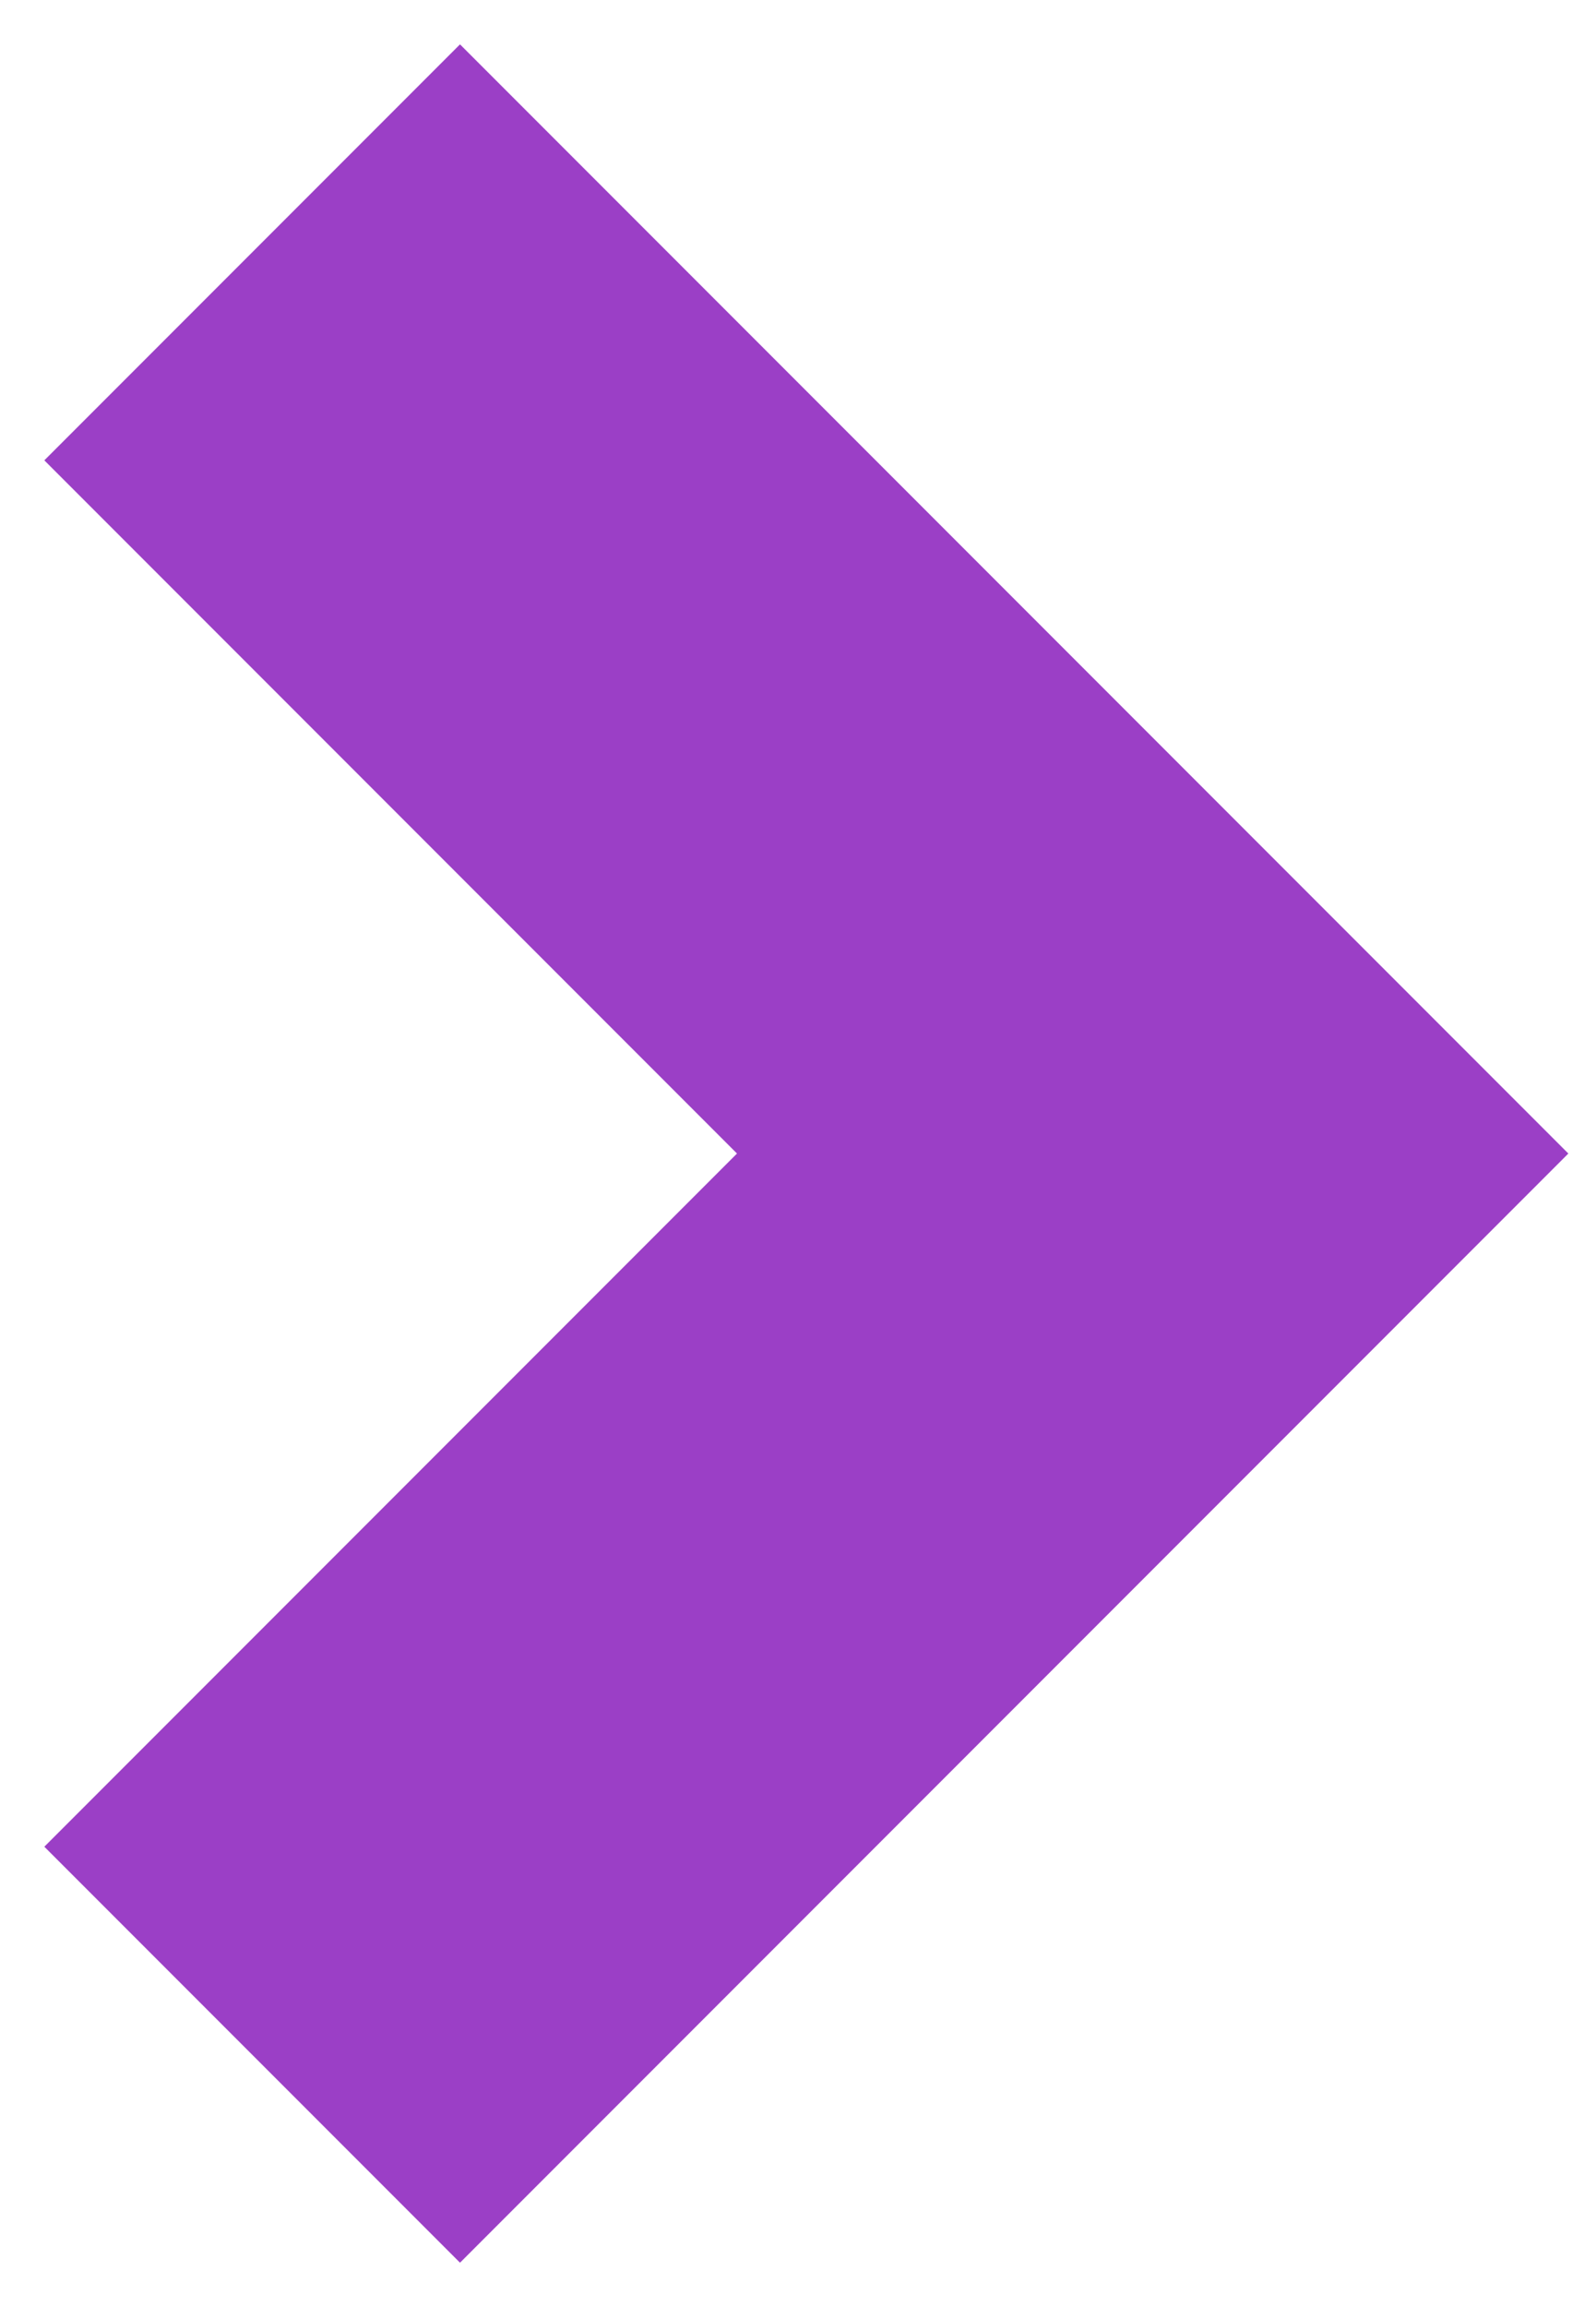 <svg width="18" height="26" viewBox="0 0 18 26" fill="none" xmlns="http://www.w3.org/2000/svg">
<path d="M5.188 0.5L0.5 5.188L8.312 13L0.5 20.812L5.188 25.5L17.688 13L5.188 0.5Z" fill="#9B3FC6"/>
</svg>
